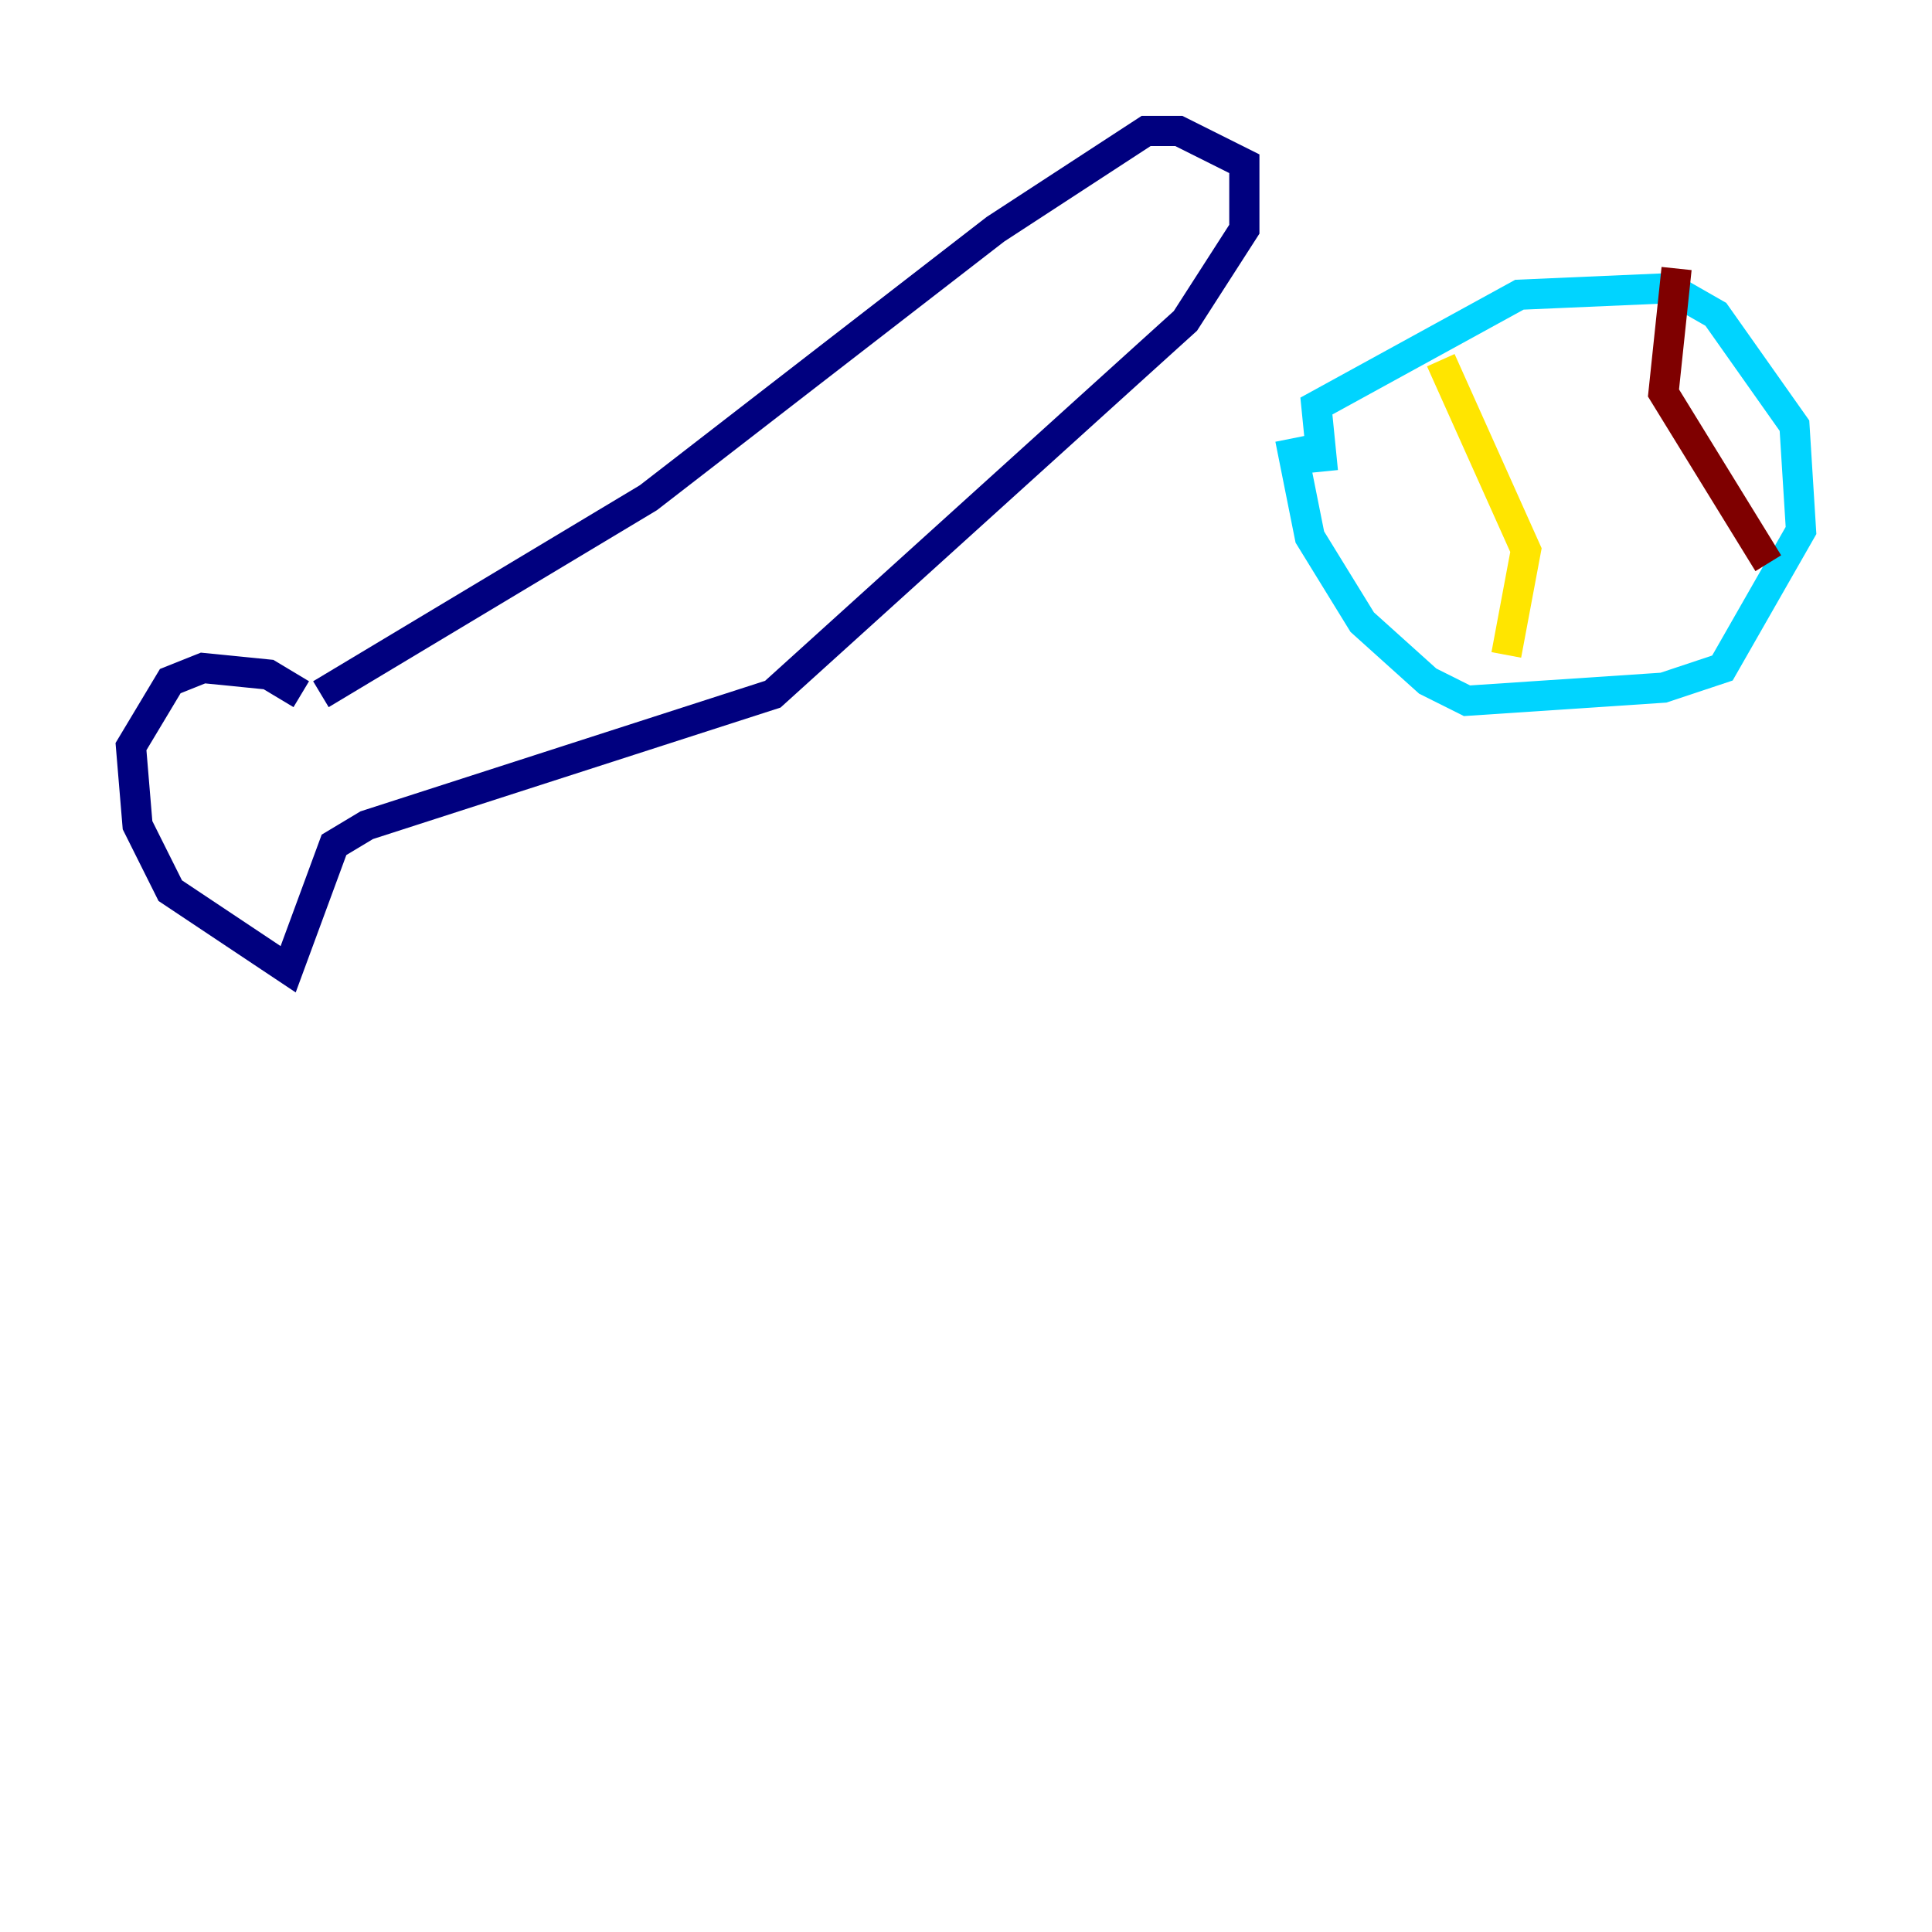 <?xml version="1.0" encoding="utf-8" ?>
<svg baseProfile="tiny" height="128" version="1.2" viewBox="0,0,128,128" width="128" xmlns="http://www.w3.org/2000/svg" xmlns:ev="http://www.w3.org/2001/xml-events" xmlns:xlink="http://www.w3.org/1999/xlink"><defs /><polyline fill="none" points="19.959,45.993 17.79,44.691 13.451,44.258 11.281,45.125 8.678,49.464 9.112,54.671 11.281,59.01 19.091,64.217 22.129,55.973 24.298,54.671 51.2,45.993 78.536,21.261 82.441,15.186 82.441,10.848 78.102,8.678 75.932,8.678 65.953,15.186 42.956,32.976 21.261,45.993" stroke="#00007f" stroke-width="2" /><polyline fill="none" points="87.647,31.241 87.214,26.902 100.664,19.525 110.644,19.091 113.681,20.827 118.888,28.203 119.322,35.146 114.115,44.258 110.21,45.559 97.193,46.427 94.59,45.125 90.251,41.22 86.78,35.58 85.478,29.071" stroke="#00d4ff" stroke-width="2" /><polyline fill="none" points="95.458,23.864 101.098,36.447 99.797,43.39" stroke="#ffe500" stroke-width="2" /><polyline fill="none" points="111.078,17.79 110.21,26.034 117.153,37.315" stroke="#7f0000" stroke-width="2" /></svg>